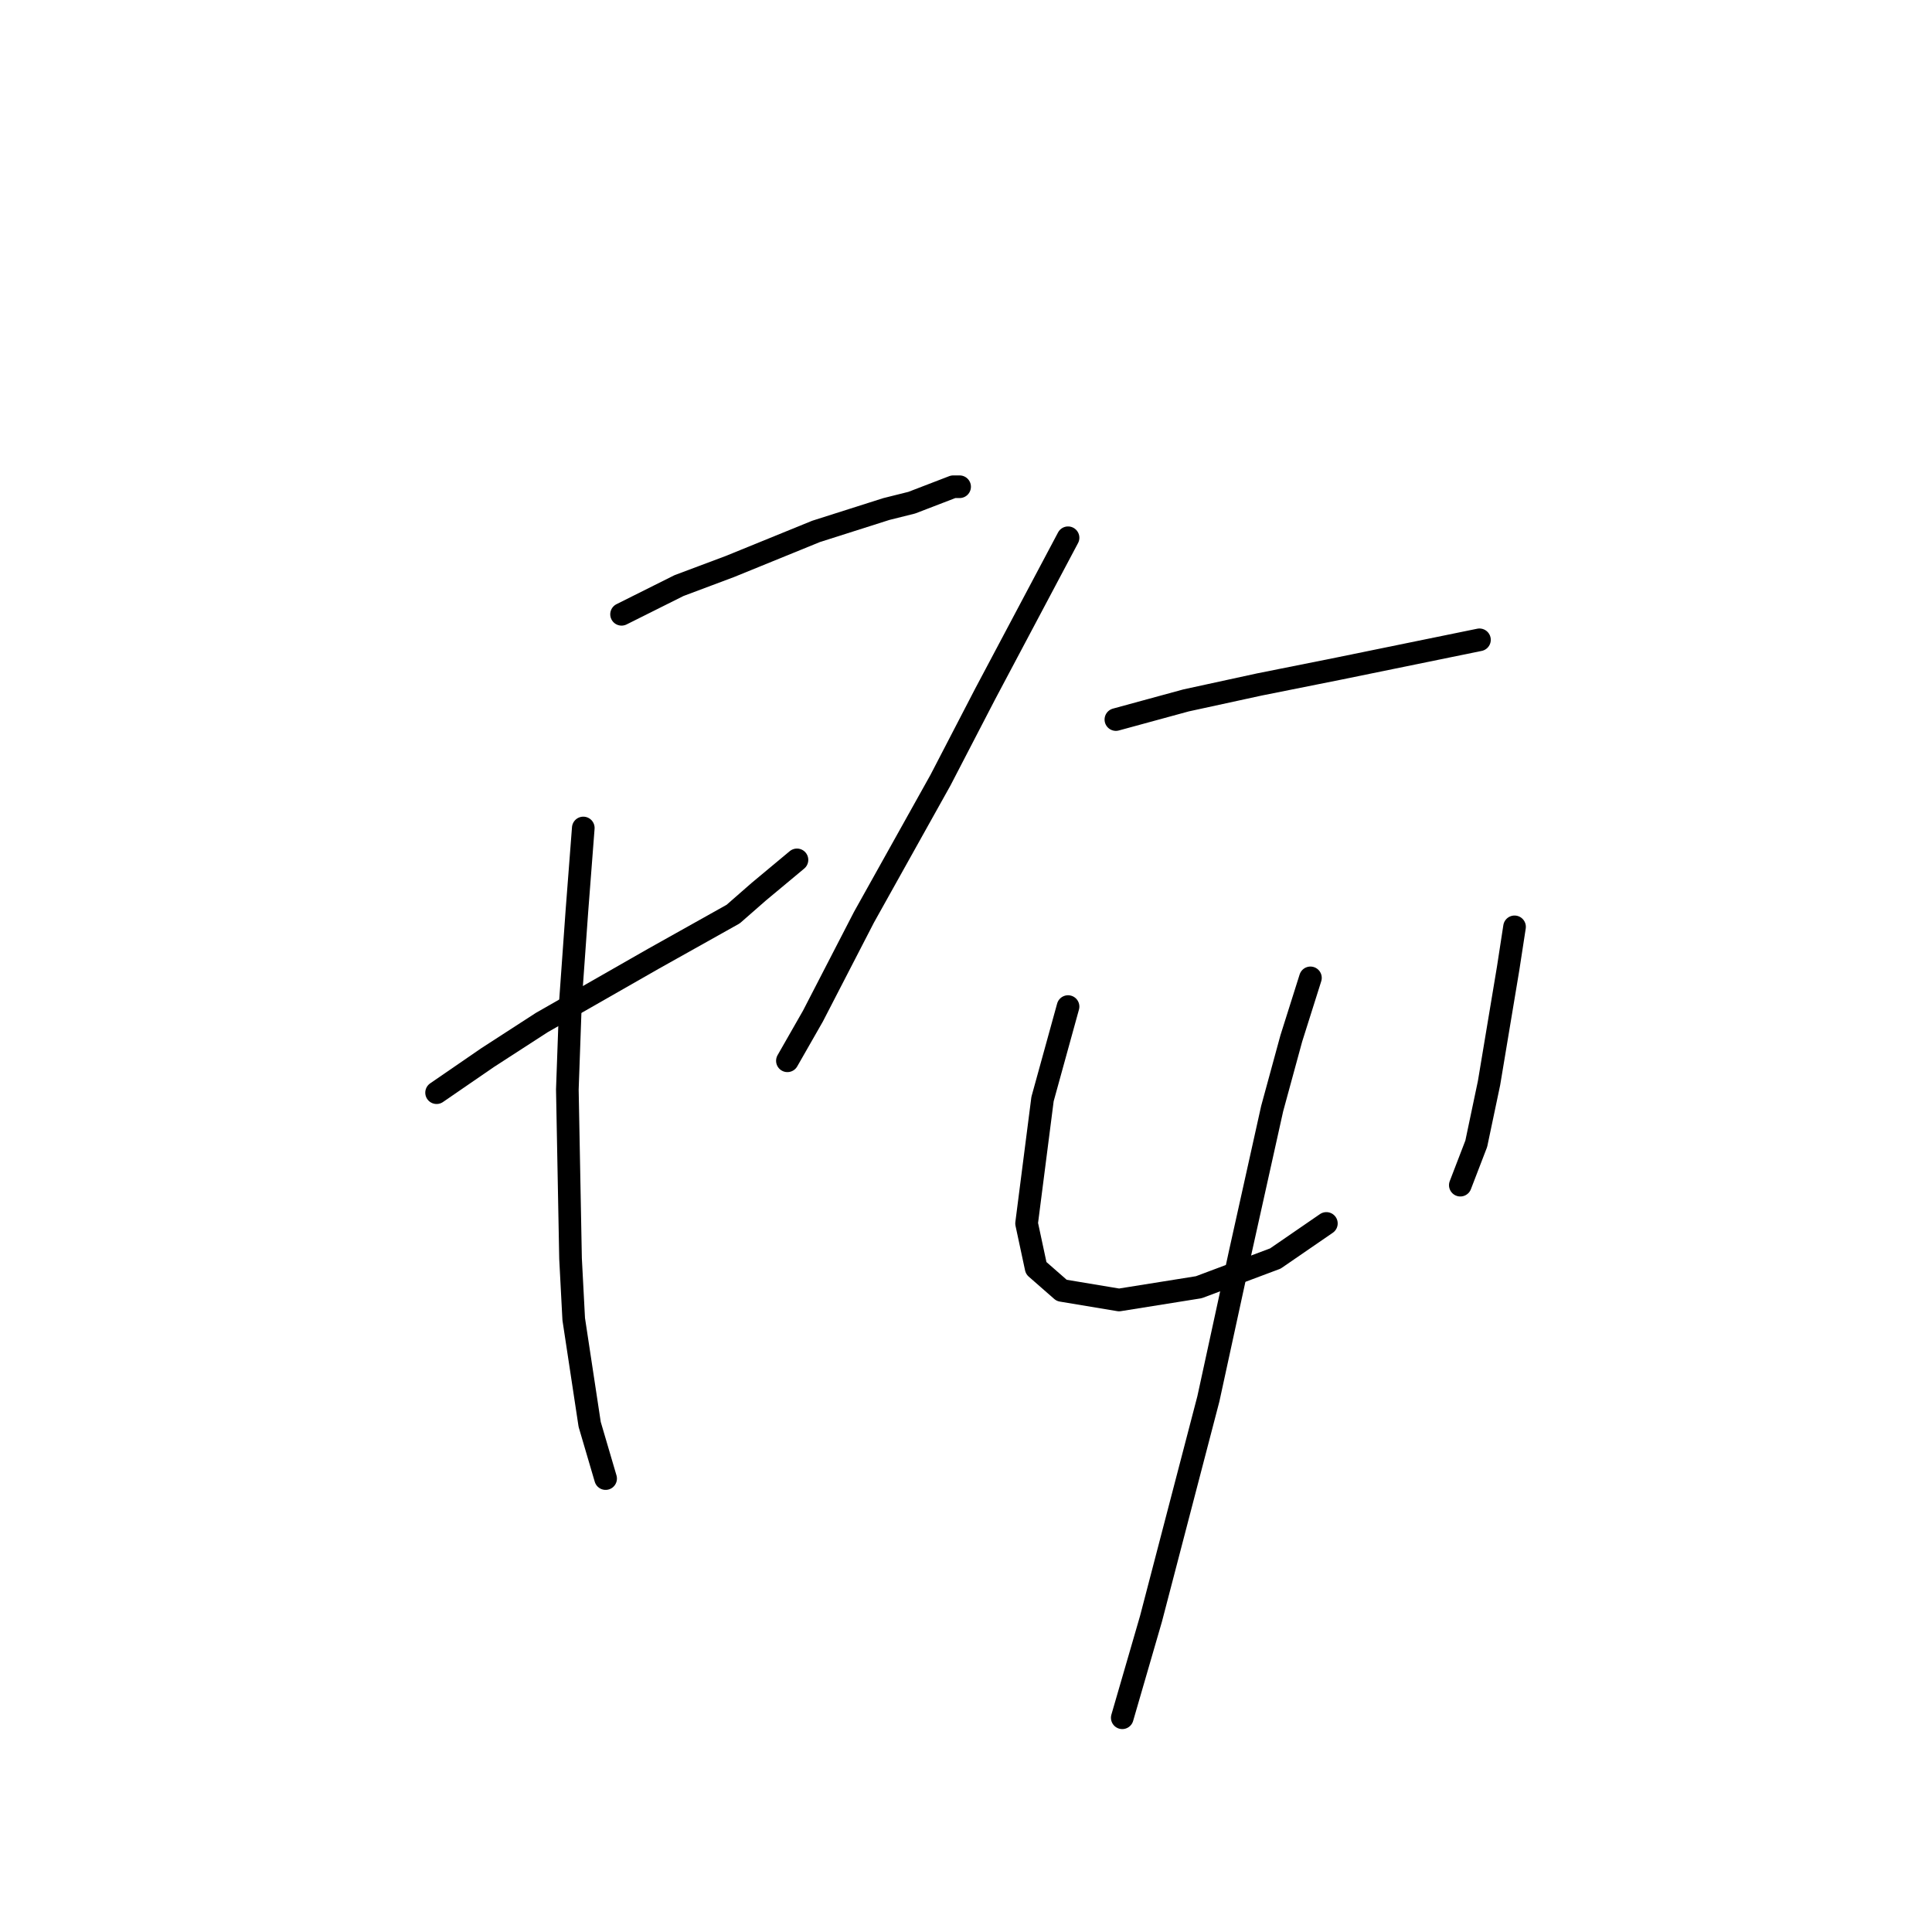 <?xml version="1.0" standalone="no"?>
    <svg width="256" height="256" xmlns="http://www.w3.org/2000/svg" version="1.1">
    <polyline stroke="black" stroke-width="3" stroke-linecap="round" fill="transparent" stroke-linejoin="round" points="82.36 81.398 89.967 77.595 96.728 75.06 108.138 70.411 117.435 67.453 120.815 66.608 126.309 64.495 127.154 64.495 127.154 64.495 " />
        <polyline stroke="black" stroke-width="3" stroke-linecap="round" fill="transparent" stroke-linejoin="round" points="57.85 144.786 64.612 140.138 71.796 135.489 86.586 127.038 97.151 121.121 100.531 118.163 105.602 113.938 105.602 113.938 " />
        <polyline stroke="black" stroke-width="3" stroke-linecap="round" fill="transparent" stroke-linejoin="round" points="77.289 109.712 76.444 120.699 75.599 132.531 75.176 144.364 75.599 166.761 76.021 174.79 78.134 188.735 80.247 195.919 80.247 195.919 " />
        <polyline stroke="black" stroke-width="3" stroke-linecap="round" fill="transparent" stroke-linejoin="round" points="141.522 71.256 130.535 91.963 124.619 103.373 114.477 121.544 107.715 134.644 104.335 140.56 104.335 140.56 " />
        <polyline stroke="black" stroke-width="3" stroke-linecap="round" fill="transparent" stroke-linejoin="round" points="147.861 95.344 152.509 94.076 157.158 92.808 166.877 90.695 177.442 88.582 196.036 84.779 196.036 84.779 " />
        <polyline stroke="black" stroke-width="3" stroke-linecap="round" fill="transparent" stroke-linejoin="round" points="141.522 133.376 138.141 145.631 136.028 162.112 137.296 168.028 140.677 170.987 148.283 172.254 158.848 170.564 168.99 166.761 175.751 162.112 175.751 162.112 " />
        <polyline stroke="black" stroke-width="3" stroke-linecap="round" fill="transparent" stroke-linejoin="round" points="200.684 122.812 199.839 128.305 198.994 133.376 197.303 143.518 195.613 151.548 193.5 157.041 193.5 157.041 " />
        <polyline stroke="black" stroke-width="3" stroke-linecap="round" fill="transparent" stroke-linejoin="round" points="173.639 129.573 171.103 137.602 168.568 146.899 164.342 165.915 160.116 185.354 152.509 214.513 148.706 227.613 148.706 227.613 " />
        </svg>